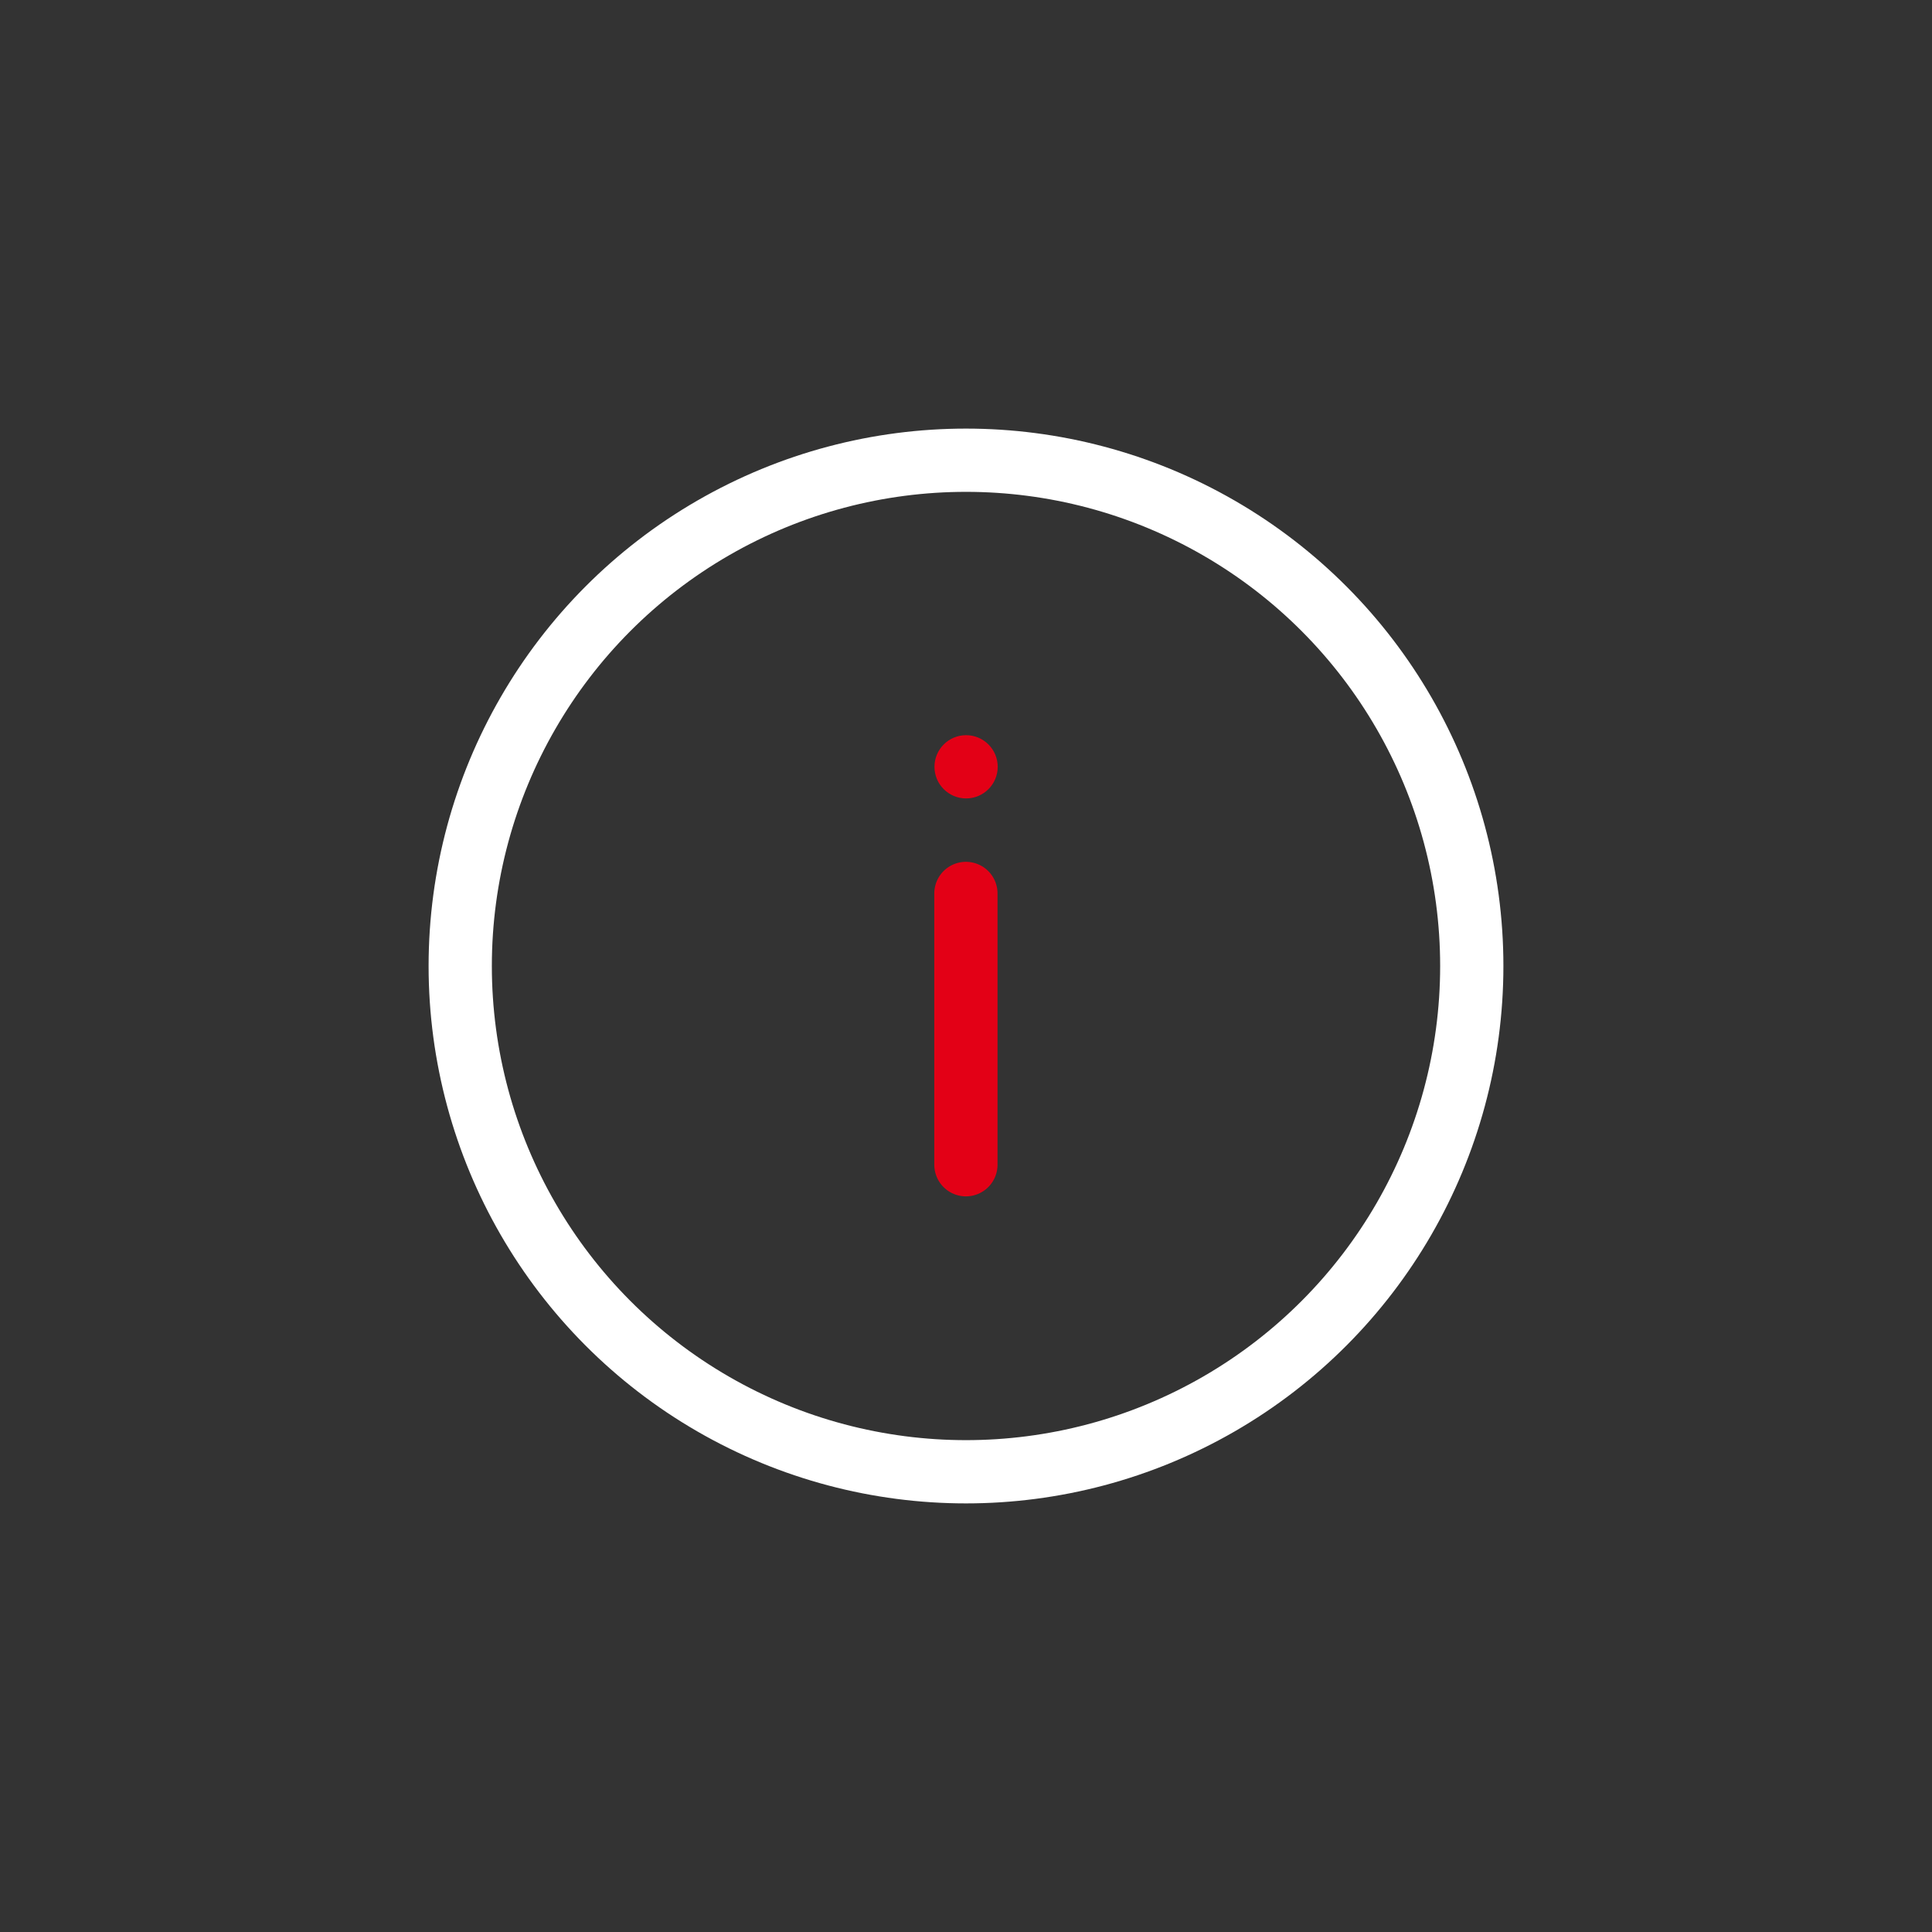 <?xml version="1.0" encoding="UTF-8" standalone="no"?>
<!-- Generator: Adobe Illustrator 19.0.0, SVG Export Plug-In . SVG Version: 6.00 Build 0)  -->

<svg
   xmlns:dc="http://purl.org/dc/elements/1.1/"
   xmlns:cc="http://creativecommons.org/ns#"
   xmlns:rdf="http://www.w3.org/1999/02/22-rdf-syntax-ns#"
   xmlns:svg="http://www.w3.org/2000/svg"
   xmlns="http://www.w3.org/2000/svg"
   xmlns:sodipodi="http://sodipodi.sourceforge.net/DTD/sodipodi-0.dtd"
   xmlns:inkscape="http://www.inkscape.org/namespaces/inkscape"
   version="1.1"
   id="Layer_1"
   x="0px"
   y="0px"
   viewBox="0 0 512 512"
   style="enable-background:new 0 0 512 512;"
   xml:space="preserve"
   sodipodi:docname="icon_info_bright_red.svg"
   inkscape:version="0.92.3 (2405546, 2018-03-11)"><rect x="0" y="0" width="512" height="512" fill="#333333" stroke="none"/><defs
   id="defs53" /><sodipodi:namedview
   pagecolor="#ffffff"
   bordercolor="#666666"
   borderopacity="1"
   objecttolerance="10"
   gridtolerance="10"
   guidetolerance="10"
   inkscape:pageopacity="0"
   inkscape:pageshadow="2"
   inkscape:window-width="1920"
   inkscape:window-height="1018"
   id="namedview51"
   showgrid="false"
   inkscape:zoom="1.84375"
   inkscape:cx="215.13931"
   inkscape:cy="242.33481"
   inkscape:window-x="1920"
   inkscape:window-y="0"
   inkscape:window-maximized="1"
   inkscape:current-layer="Layer_1"
   inkscape:snap-smooth-nodes="true"
   inkscape:snap-global="false"
   inkscape:measure-start="398.473,197.127"
   inkscape:measure-end="0,0" />



<g
   id="g20">
</g>
<g
   id="g22">
</g>
<g
   id="g24">
</g>
<g
   id="g26">
</g>
<g
   id="g28">
</g>
<g
   id="g30">
</g>
<g
   id="g32">
</g>
<g
   id="g34">
</g>
<g
   id="g36">
</g>
<g
   id="g38">
</g>
<g
   id="g40">
</g>
<g
   id="g42">
</g>
<g
   id="g44">
</g>
<g
   id="g46">
</g>
<g
   id="g48">
</g>
<circle
   style="opacity:1;fill:none;fill-opacity:1;stroke:#ffffff;stroke-width:16.762;stroke-linecap:butt;stroke-miterlimit:4;stroke-dasharray:none;stroke-opacity:1"
   id="path832"
   cx="256"
   cy="256"
   r="134.036" /><g
   id="g881"
   transform="translate(0,-1.3916952e-6)"><path
     sodipodi:nodetypes="cc"
     inkscape:connector-curvature="0"
     id="path834"
     d="m 255.976,236.772 v 71.896"
     style="fill:none;fill-opacity:1;stroke:#e30016;stroke-width:16.762;stroke-linecap:round;stroke-linejoin:miter;stroke-miterlimit:4;stroke-dasharray:none;stroke-opacity:1" /><circle
     style="opacity:1;fill:#e30016;fill-opacity:1;stroke:none;stroke-width:16.762;stroke-linecap:round;stroke-miterlimit:4;stroke-dasharray:none;stroke-opacity:1"
     id="circle838"
     cx="256.024"
     cy="203.212"
     r="8.381" /></g></svg>